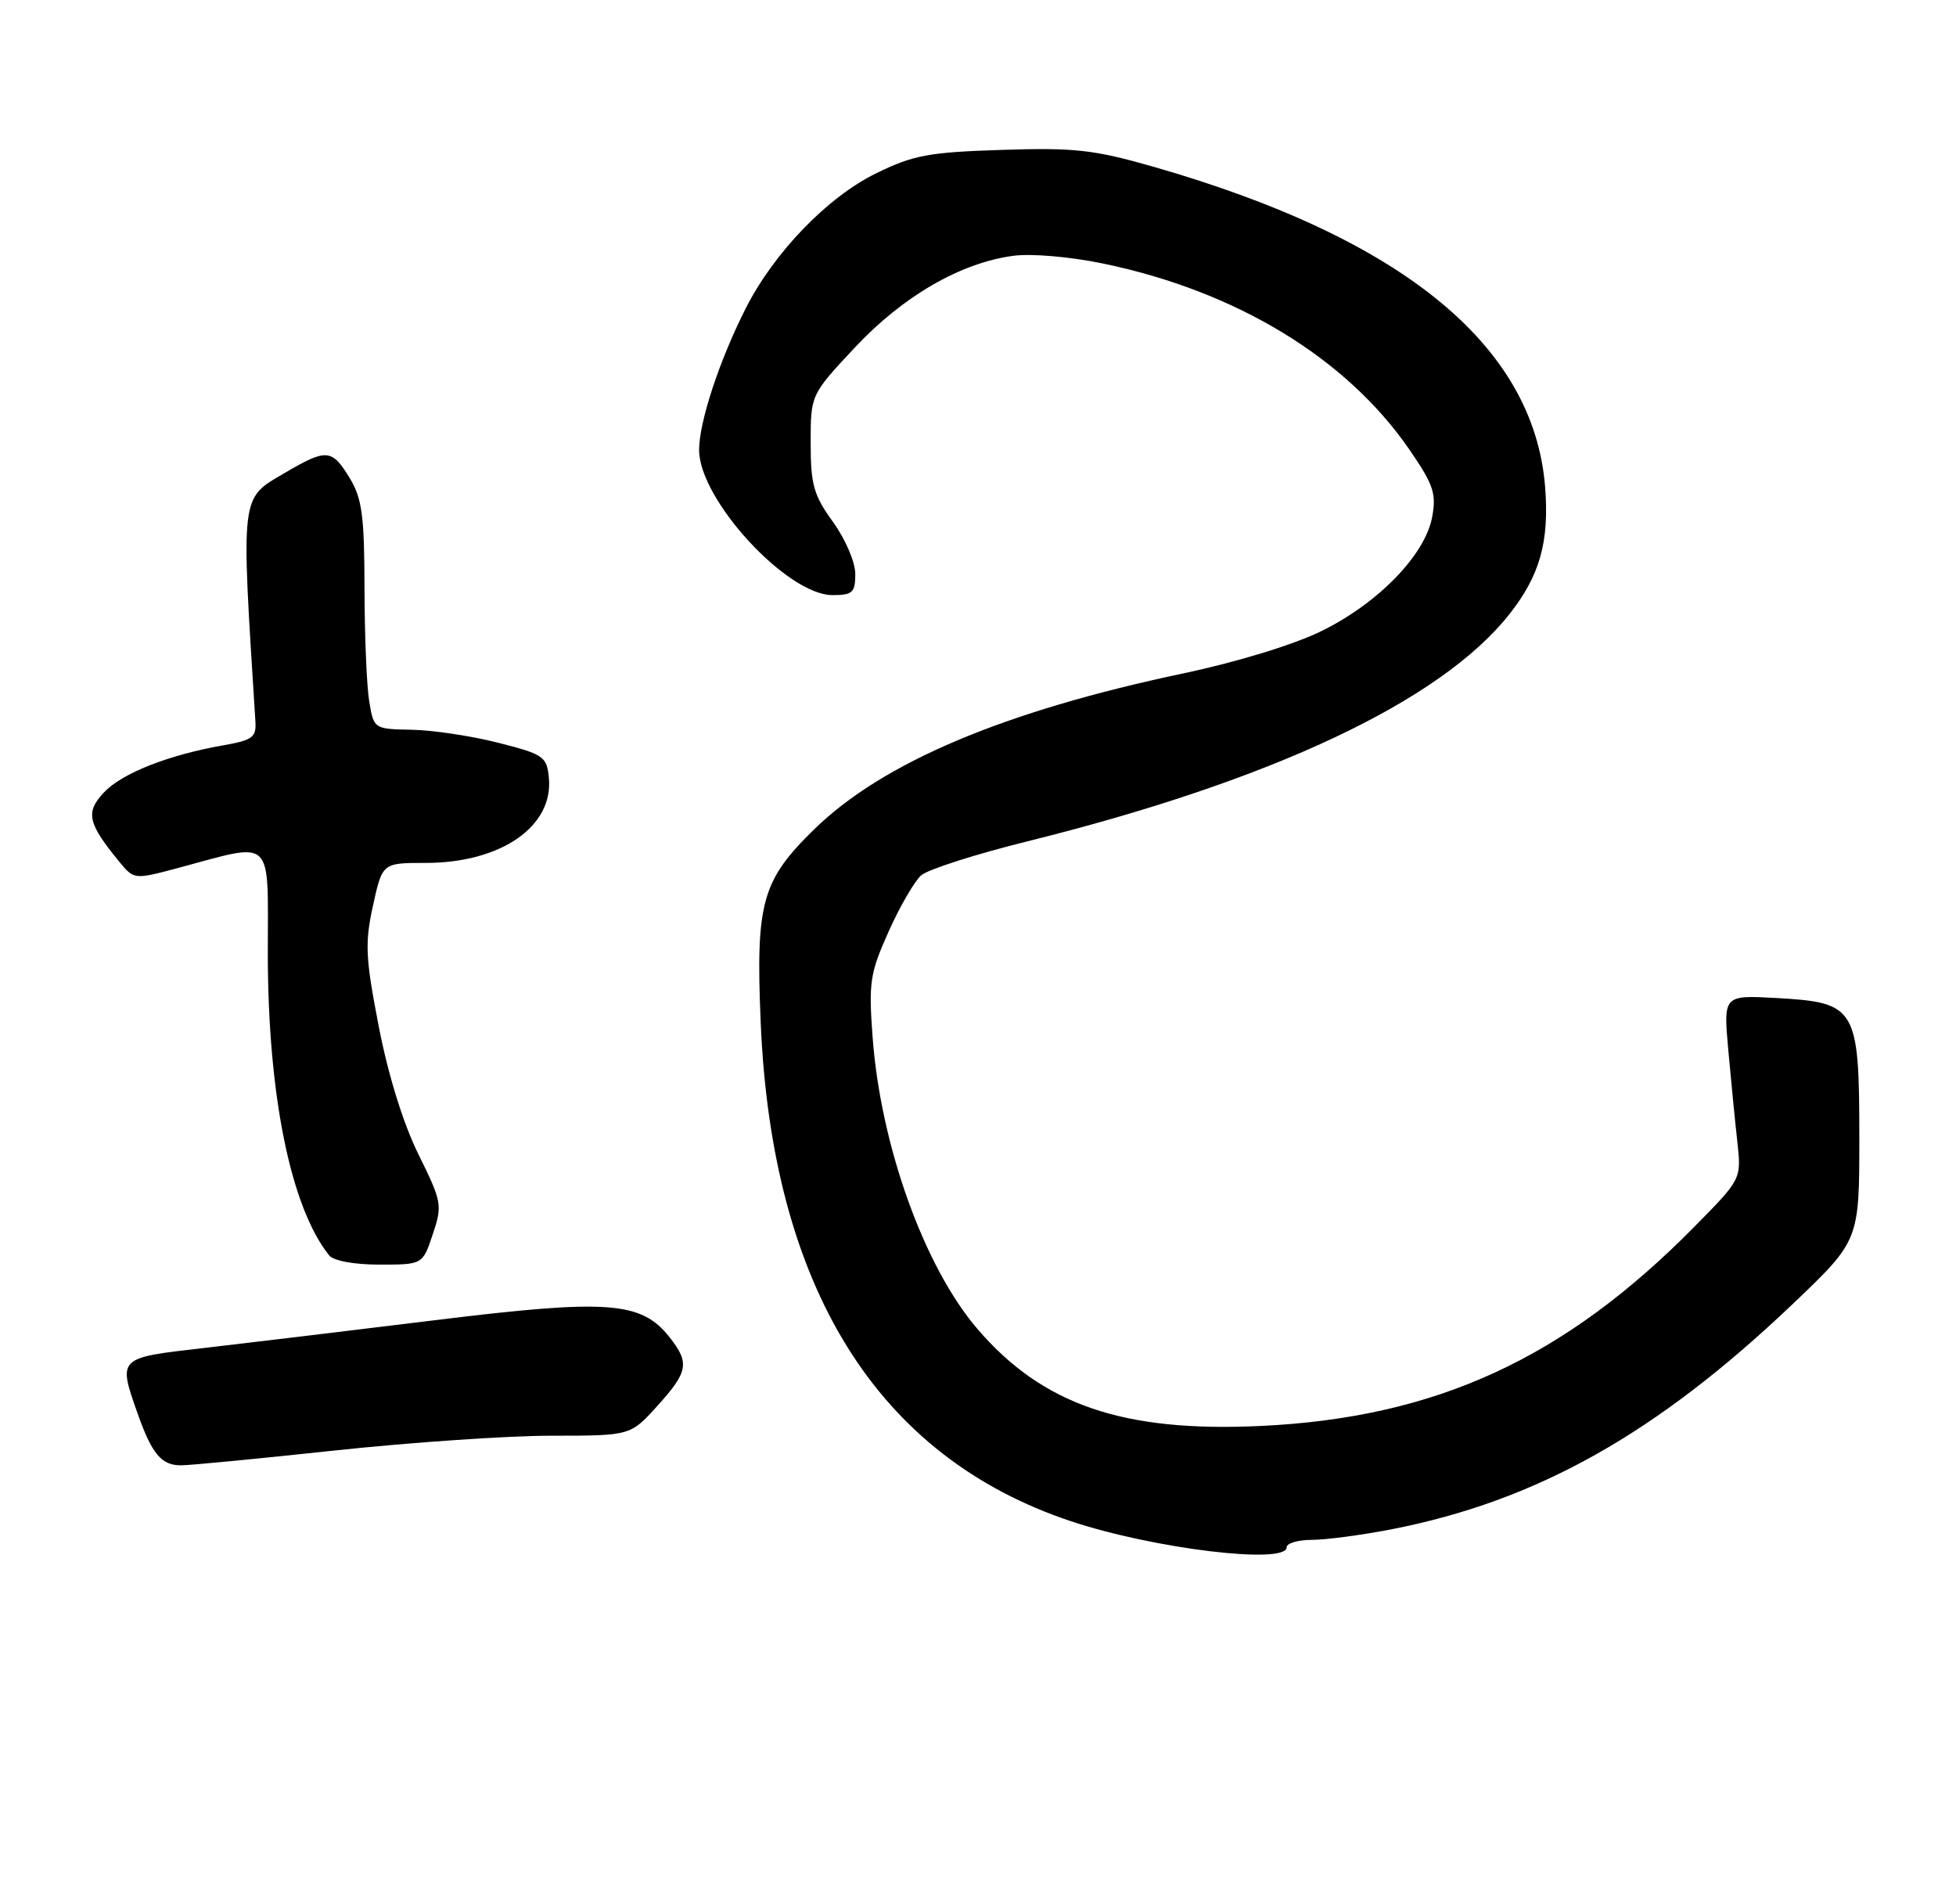 <?xml version="1.0" encoding="UTF-8" standalone="no"?>
<!DOCTYPE svg PUBLIC "-//W3C//DTD SVG 1.1//EN" "http://www.w3.org/Graphics/SVG/1.1/DTD/svg11.dtd" >
<svg xmlns="http://www.w3.org/2000/svg" xmlns:xlink="http://www.w3.org/1999/xlink" version="1.1" viewBox="0 0 263 256">
 <g >
 <path fill="currentColor"
d=" M 173.00 208.00 C 173.00 207.45 174.54 207.00 176.41 207.00 C 178.29 207.00 183.13 206.35 187.16 205.57 C 206.66 201.75 222.72 192.73 241.01 175.33 C 250.00 166.77 250.00 166.77 250.00 153.00 C 250.00 135.47 249.59 134.77 238.98 134.17 C 231.72 133.76 231.72 133.76 232.38 141.13 C 232.75 145.18 233.29 150.75 233.60 153.50 C 234.15 158.50 234.15 158.50 227.82 164.91 C 210.32 182.66 193.07 190.58 169.50 191.69 C 151.00 192.56 140.17 188.85 131.41 178.63 C 124.26 170.29 118.41 154.00 117.33 139.43 C 116.78 132.07 116.97 130.82 119.48 125.23 C 120.99 121.86 122.96 118.46 123.86 117.67 C 124.76 116.88 131.17 114.83 138.10 113.11 C 170.95 104.96 193.62 94.30 202.89 82.64 C 207.05 77.40 208.34 72.83 207.75 65.42 C 206.22 46.43 188.59 32.03 155.14 22.43 C 147.08 20.12 144.50 19.83 134.71 20.15 C 124.88 20.46 122.80 20.85 117.80 23.30 C 111.25 26.51 104.08 33.94 100.28 41.43 C 96.73 48.43 94.00 56.73 94.00 60.49 C 94.00 67.14 105.82 80.00 111.94 80.00 C 114.64 80.00 115.00 79.66 115.00 77.15 C 115.00 75.57 113.66 72.45 112.00 70.16 C 109.40 66.57 109.00 65.15 109.00 59.55 C 109.00 53.07 109.00 53.07 114.93 46.73 C 121.38 39.84 129.11 35.35 136.22 34.39 C 138.66 34.06 143.86 34.50 148.33 35.43 C 166.23 39.14 181.02 48.12 189.50 60.43 C 192.75 65.16 193.16 66.36 192.56 69.53 C 191.61 74.60 185.32 81.08 177.71 84.82 C 174.00 86.65 166.36 88.99 159.07 90.53 C 134.96 95.62 118.68 102.50 109.48 111.48 C 102.43 118.36 101.60 121.33 102.28 137.42 C 103.78 173.06 117.94 195.82 144.01 204.50 C 155.14 208.21 173.00 210.36 173.00 208.00 Z  M 45.00 194.99 C 55.17 193.90 68.29 193.00 74.13 193.00 C 84.77 193.00 84.77 193.00 88.38 189.00 C 92.54 184.40 92.75 183.22 90.04 179.78 C 86.23 174.93 81.78 174.61 58.50 177.47 C 46.95 178.89 32.89 180.58 27.25 181.23 C 15.80 182.54 15.85 182.49 18.51 190.04 C 20.44 195.49 21.72 197.00 24.37 196.98 C 25.54 196.98 34.83 196.08 45.00 194.99 Z  M 58.19 165.92 C 59.50 162.01 59.42 161.56 56.26 155.17 C 54.22 151.04 52.19 144.51 50.93 138.00 C 49.14 128.77 49.04 126.80 50.15 121.75 C 51.41 116.00 51.41 116.00 57.24 116.00 C 67.35 116.00 74.44 111.10 73.80 104.55 C 73.52 101.69 73.09 101.40 67.00 99.85 C 63.42 98.94 58.20 98.15 55.38 98.10 C 50.27 98.00 50.26 98.00 49.64 94.25 C 49.30 92.19 49.02 85.33 49.01 79.00 C 48.99 69.31 48.68 66.99 47.01 64.25 C 44.63 60.34 43.91 60.28 38.35 63.54 C 32.26 67.11 32.39 66.03 34.34 96.96 C 34.48 99.11 33.96 99.50 30.08 100.18 C 22.65 101.48 16.41 103.94 13.97 106.53 C 11.46 109.21 11.78 110.66 16.07 115.88 C 18.01 118.23 18.08 118.24 23.76 116.73 C 37.05 113.18 36.00 112.19 36.01 128.28 C 36.03 147.25 39.09 162.29 44.25 168.75 C 44.84 169.49 47.60 170.00 51.04 170.00 C 56.83 170.00 56.83 170.00 58.19 165.92 Z "/>
</g>
</svg>